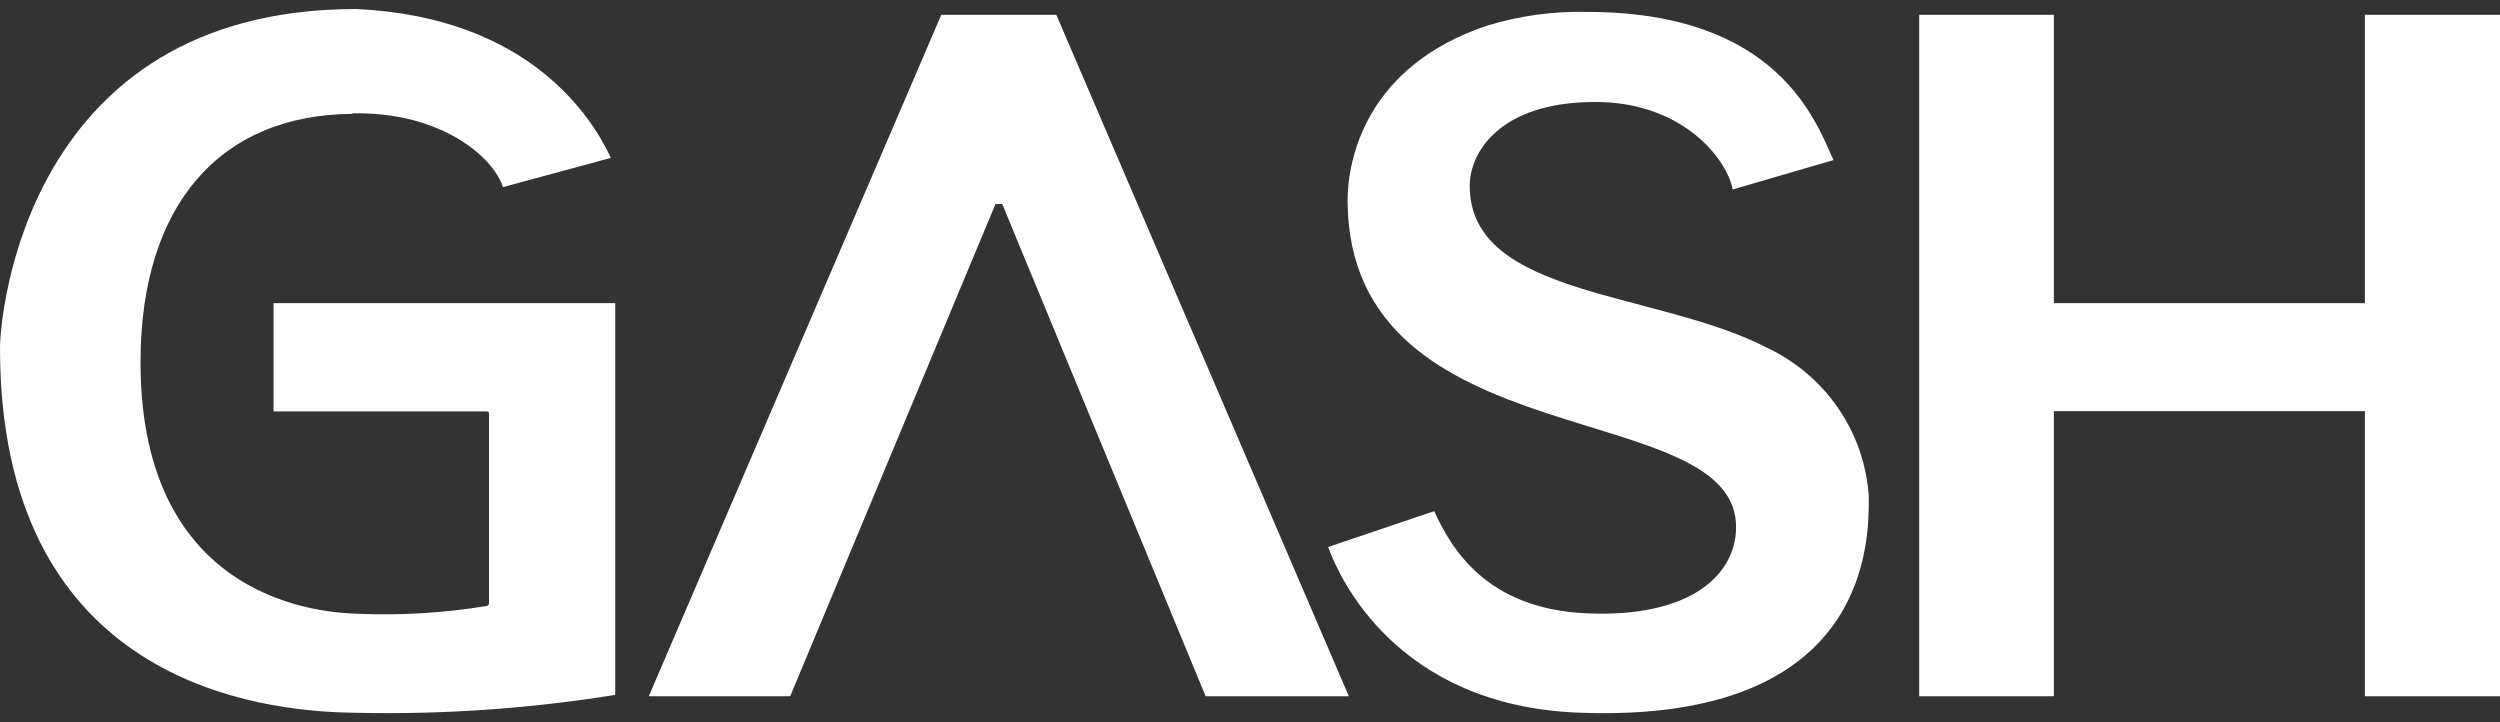 <svg width="90" height="26" viewBox="0 0 90 26" fill="none" xmlns="http://www.w3.org/2000/svg">
<rect x="0" y="0" width="90" height="26" fill="#333333" stroke="none"/>
<path d="M90 0.534V25.066H85.136V14.801H73.939V25.066H69.091V0.534H73.939V10.913H85.136V0.534H90ZM35.957 0.534H33.886L23.356 25.066H28.446L35.837 7.347H36.082L43.403 25.066H48.558L38.028 0.534H35.957ZM47.81 19.693L47.861 19.817C48.207 20.711 50.222 25.404 56.846 25.657C67.466 26.059 67.276 19.271 67.276 17.875C67.204 16.75 66.833 15.665 66.199 14.729C65.566 13.793 64.693 13.04 63.67 12.547C59.689 10.461 52.91 10.714 52.91 6.692C52.91 5.46 54.018 3.712 57.302 3.672C60.486 3.613 62.151 5.659 62.377 6.821L66.007 5.763C65.365 4.358 64.001 0.429 57.132 0.429C55.911 0.4 54.693 0.568 53.527 0.926C49.265 2.356 48.513 5.614 48.513 7.238C48.568 16.634 62.657 14.19 62.497 19.047C62.442 20.825 60.682 22.235 57.147 22.081C53.481 21.932 52.228 19.703 51.631 18.401L47.81 19.693ZM12.686 4.08C15.87 4.015 17.76 5.649 18.106 6.736L21.992 5.684C21.346 4.298 19.114 0.613 12.821 0.325C0.898 0.325 0 11.404 0 12.527C0 24.192 8.75 25.488 12.154 25.642C15.498 25.758 18.845 25.548 22.148 25.016V10.913H9.848V14.811H17.53C17.549 14.811 17.567 14.818 17.581 14.831C17.595 14.844 17.604 14.862 17.605 14.881V21.719C17.603 21.739 17.595 21.759 17.583 21.776C17.571 21.792 17.554 21.805 17.535 21.813C15.999 22.066 14.442 22.161 12.886 22.096C11.809 22.061 5.059 21.793 5.059 13.038C5.059 7.407 7.897 4.129 12.686 4.099" fill="white"/>
</svg>
